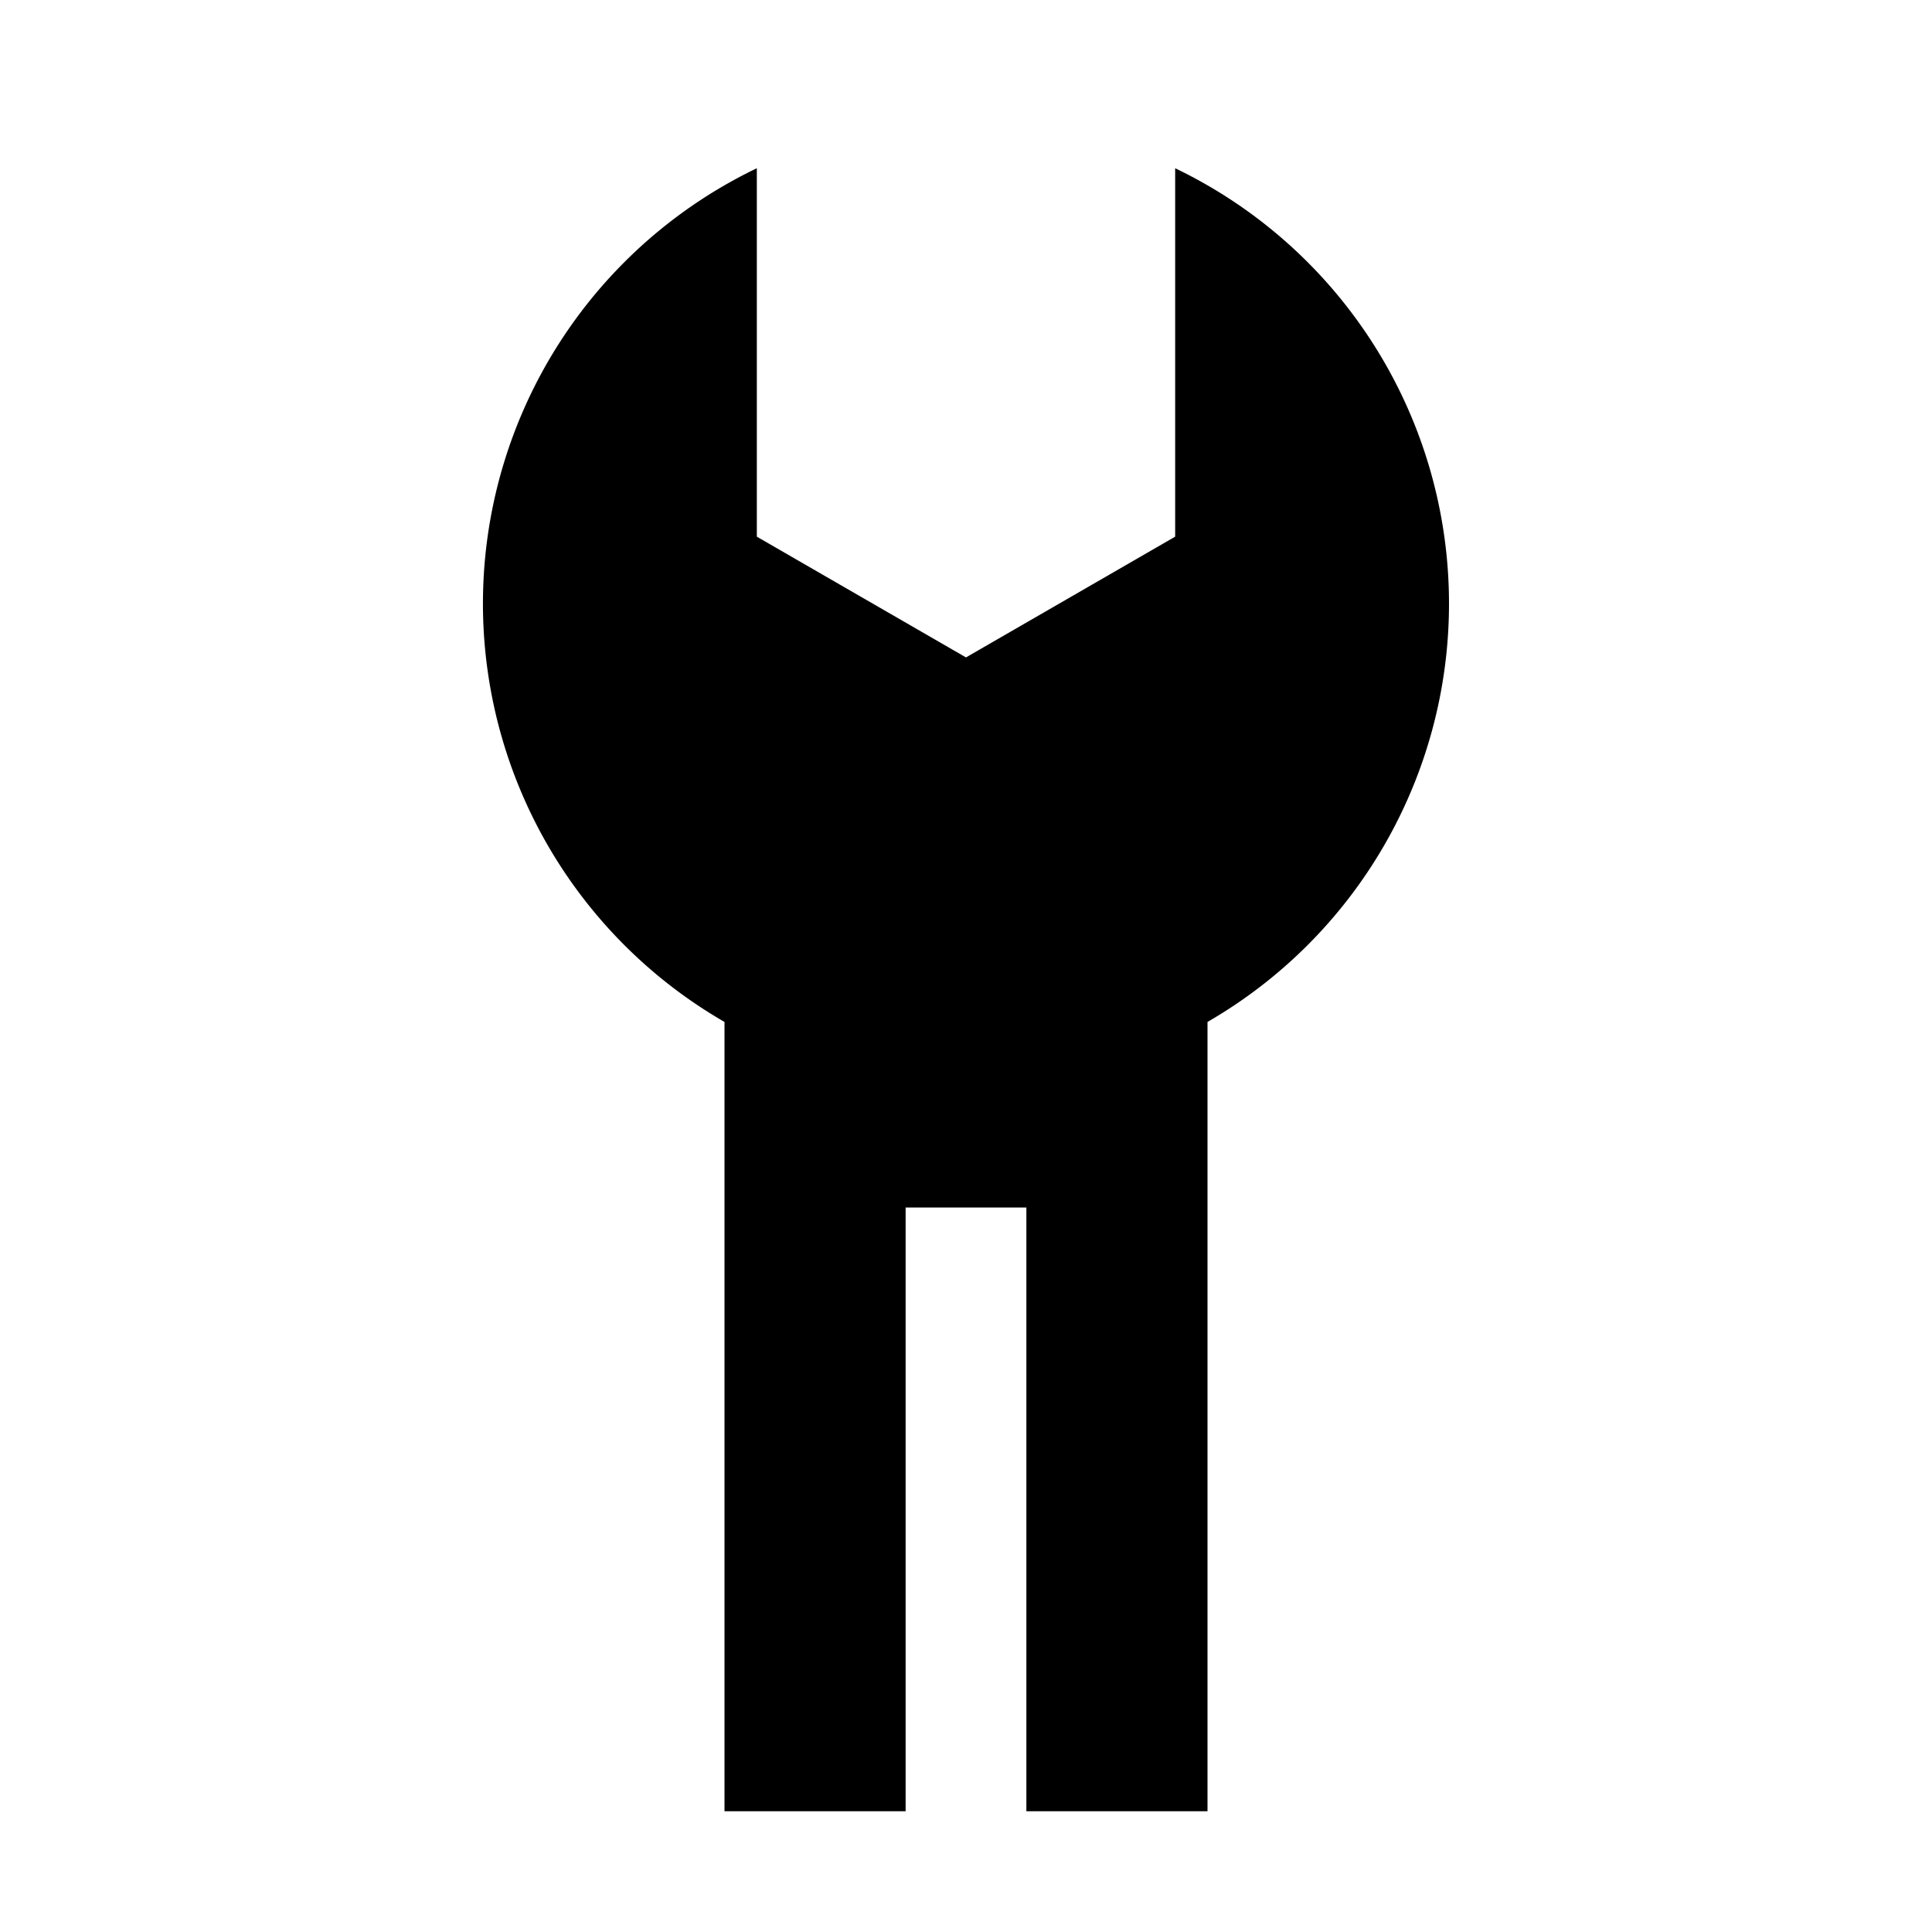 <svg id="Layer_1" data-name="Layer 1" xmlns="http://www.w3.org/2000/svg" viewBox="0 0 144 144"><title>maintenance</title><path d="M108,45A36,36,0,0,0,87.59,12.54V40L72,49,56.41,40V12.54A36,36,0,0,0,54,76.17V135H67.5V90h9v45H90V76.17A36,36,0,0,0,108,45Z"/></svg>